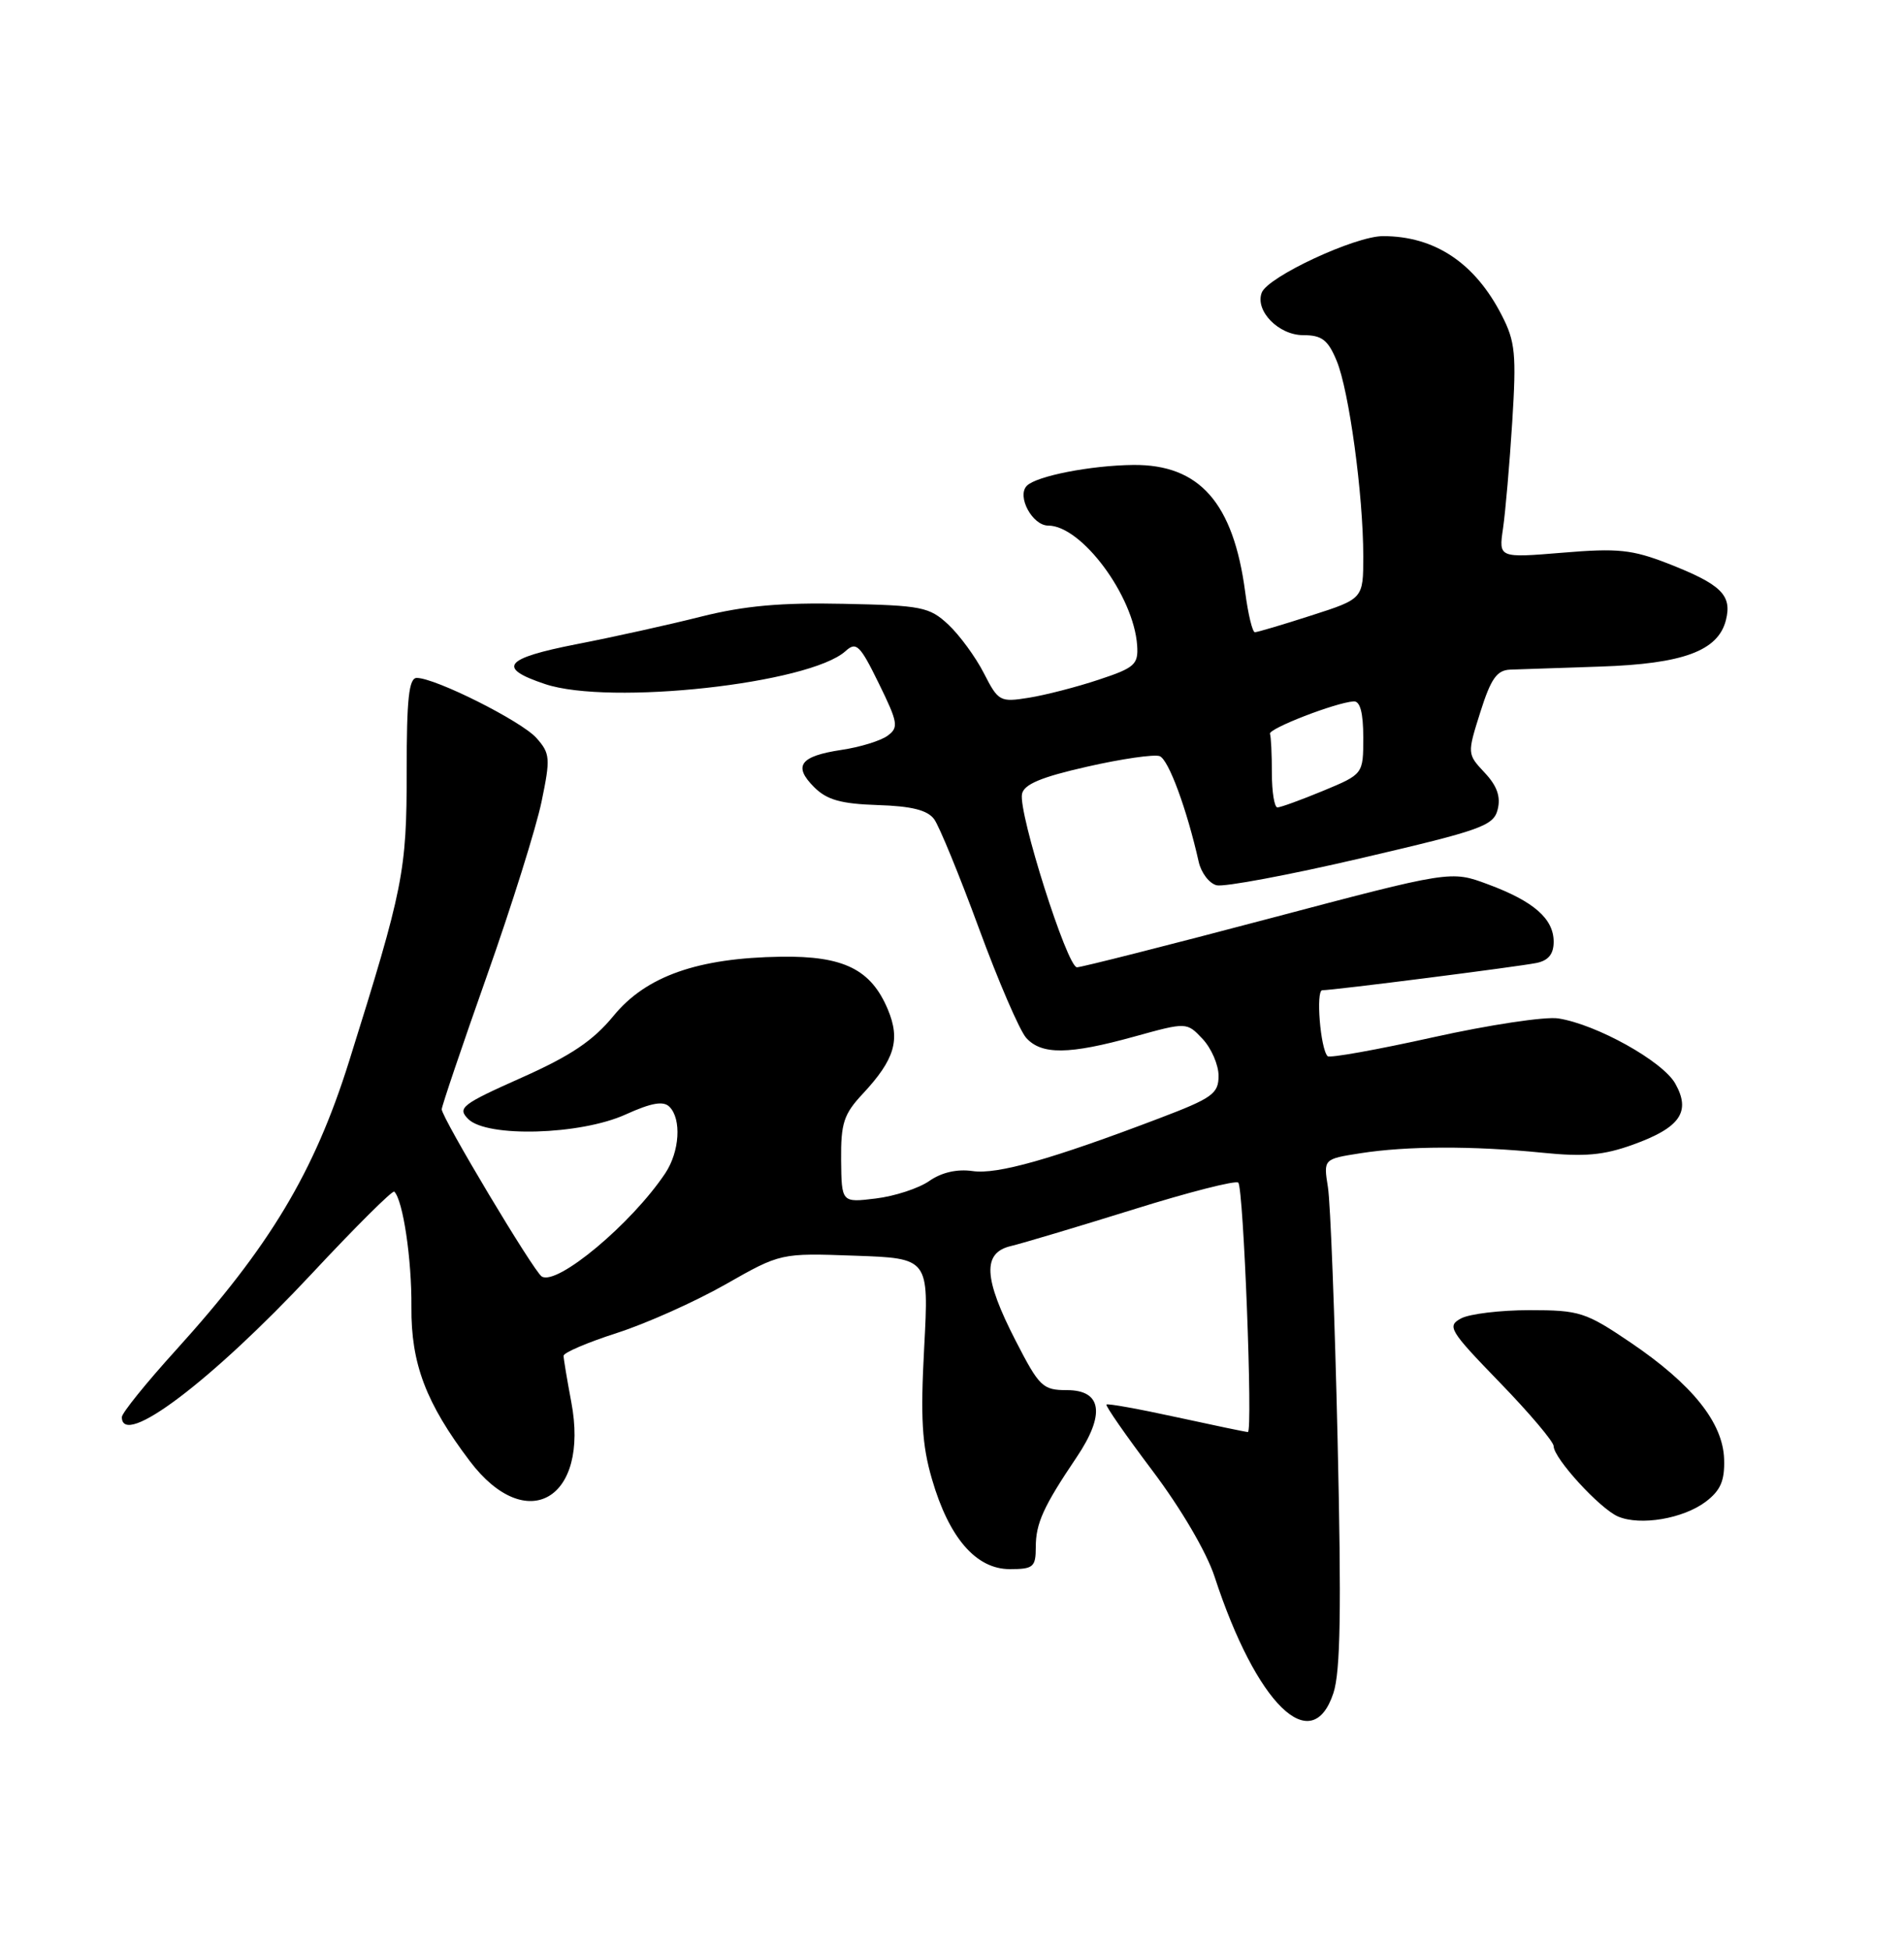 <?xml version="1.0" encoding="UTF-8" standalone="no"?>
<!DOCTYPE svg PUBLIC "-//W3C//DTD SVG 1.1//EN" "http://www.w3.org/Graphics/SVG/1.1/DTD/svg11.dtd" >
<svg xmlns="http://www.w3.org/2000/svg" xmlns:xlink="http://www.w3.org/1999/xlink" version="1.1" viewBox="0 0 250 256">
 <g >
 <path fill="currentColor"
d=" M 175.08 222.27 C 176.01 219.45 176.14 211.28 175.63 189.05 C 175.26 172.84 174.69 157.90 174.36 155.86 C 173.77 152.16 173.77 152.16 178.63 151.40 C 184.74 150.44 193.45 150.42 202.50 151.33 C 208.02 151.89 210.54 151.67 214.42 150.27 C 220.61 148.04 222.05 145.96 219.97 142.26 C 218.33 139.33 209.65 134.49 204.61 133.70 C 202.90 133.43 195.50 134.55 188.16 136.18 C 180.82 137.81 174.59 138.93 174.32 138.66 C 173.37 137.71 172.75 130.00 173.62 130.00 C 175.03 130.01 199.28 126.92 201.75 126.42 C 203.31 126.10 204.00 125.25 204.00 123.64 C 204.00 120.61 201.38 118.32 195.36 116.09 C 190.50 114.28 190.50 114.28 166.50 120.63 C 153.30 124.12 142.01 126.98 141.41 126.99 C 140.13 127.00 133.71 106.77 134.19 104.24 C 134.44 102.97 136.69 102.02 142.75 100.65 C 147.28 99.62 151.56 99.00 152.27 99.27 C 153.44 99.72 155.84 106.24 157.39 113.13 C 157.71 114.58 158.77 115.97 159.74 116.22 C 160.71 116.47 169.28 114.87 178.78 112.65 C 194.56 108.97 196.11 108.42 196.65 106.26 C 197.07 104.59 196.56 103.16 194.94 101.44 C 192.65 98.99 192.64 98.97 194.37 93.49 C 195.76 89.09 196.54 87.98 198.30 87.91 C 199.51 87.87 204.82 87.69 210.11 87.51 C 221.01 87.15 225.60 85.45 226.62 81.40 C 227.44 78.12 226.00 76.72 219.03 73.99 C 214.30 72.15 212.43 71.95 205.17 72.56 C 196.78 73.25 196.78 73.25 197.35 69.38 C 197.66 67.24 198.21 60.96 198.56 55.40 C 199.12 46.49 198.96 44.84 197.19 41.40 C 193.67 34.52 188.39 31.00 181.59 31.00 C 177.92 31.00 166.47 36.33 165.67 38.42 C 164.76 40.80 167.88 44.00 171.11 44.00 C 173.56 44.00 174.36 44.61 175.50 47.35 C 177.13 51.24 179.00 64.98 179.00 73.03 C 179.00 78.61 179.00 78.61 172.18 80.80 C 168.43 82.01 165.09 83.00 164.77 83.00 C 164.45 83.00 163.88 80.64 163.50 77.75 C 161.95 66.01 157.50 60.96 148.80 61.04 C 143.22 61.10 136.11 62.49 134.83 63.77 C 133.47 65.13 135.55 69.00 137.63 69.00 C 142.01 69.00 148.86 78.22 149.31 84.73 C 149.48 87.23 149.00 87.67 144.27 89.23 C 141.40 90.19 137.27 91.25 135.10 91.60 C 131.30 92.21 131.08 92.09 129.18 88.37 C 128.09 86.24 125.99 83.38 124.52 82.00 C 122.03 79.68 121.03 79.48 110.77 79.27 C 102.56 79.09 97.74 79.53 92.10 80.94 C 87.92 82.00 80.55 83.63 75.71 84.57 C 66.17 86.44 65.19 87.68 71.58 89.81 C 80.05 92.64 106.29 89.76 111.02 85.48 C 112.43 84.20 112.91 84.66 115.39 89.72 C 117.92 94.88 118.02 95.51 116.54 96.59 C 115.64 97.25 112.92 98.09 110.48 98.45 C 105.04 99.27 104.10 100.55 106.90 103.34 C 108.57 105.01 110.41 105.53 115.24 105.69 C 119.70 105.83 121.78 106.35 122.66 107.55 C 123.33 108.47 125.97 114.90 128.53 121.86 C 131.08 128.81 133.88 135.29 134.74 136.25 C 136.76 138.50 140.36 138.46 148.92 136.09 C 155.82 134.18 155.82 134.18 157.91 136.40 C 159.06 137.63 160.00 139.80 160.00 141.24 C 160.00 143.58 159.19 144.16 152.25 146.80 C 138.08 152.19 130.92 154.22 127.70 153.74 C 125.67 153.45 123.64 153.91 122.02 155.04 C 120.63 156.01 117.47 157.04 115.00 157.34 C 110.50 157.89 110.50 157.89 110.44 152.29 C 110.40 147.46 110.78 146.27 113.28 143.60 C 117.48 139.09 118.25 136.53 116.58 132.53 C 114.37 127.26 110.78 125.48 102.54 125.60 C 91.62 125.76 84.83 128.15 80.57 133.35 C 77.88 136.63 74.97 138.59 68.46 141.49 C 60.61 144.99 60.02 145.45 61.48 146.91 C 63.94 149.36 76.21 149.01 82.15 146.31 C 85.53 144.78 87.10 144.50 87.90 145.30 C 89.51 146.91 89.24 151.19 87.35 154.03 C 82.93 160.65 73.15 168.83 71.13 167.58 C 70.09 166.94 58.00 146.73 58.00 145.63 C 58.00 145.23 60.66 137.36 63.92 128.14 C 67.18 118.93 70.41 108.62 71.11 105.23 C 72.29 99.54 72.24 98.92 70.44 96.89 C 68.48 94.68 57.17 89.00 54.72 89.00 C 53.69 89.00 53.39 91.75 53.40 101.25 C 53.40 114.44 52.98 116.53 45.84 139.32 C 41.26 153.92 35.43 163.64 23.06 177.29 C 19.18 181.57 16.00 185.51 16.00 186.04 C 16.00 190.19 27.76 181.32 40.95 167.20 C 46.68 161.06 51.55 156.22 51.77 156.44 C 52.92 157.58 54.07 165.33 54.02 171.57 C 53.96 179.03 55.92 184.19 61.69 191.82 C 69.14 201.66 77.43 196.83 75.01 184.06 C 74.46 181.13 74.00 178.39 74.00 177.99 C 74.00 177.58 77.14 176.24 80.99 175.00 C 84.83 173.77 91.24 170.90 95.24 168.63 C 102.50 164.50 102.50 164.50 112.24 164.85 C 121.97 165.19 121.97 165.19 121.35 176.86 C 120.85 186.15 121.05 189.67 122.37 194.19 C 124.61 201.90 128.16 206.00 132.59 206.00 C 135.68 206.00 136.00 205.73 136.00 203.11 C 136.00 199.99 137.00 197.78 141.35 191.33 C 145.15 185.69 144.70 182.50 140.10 182.50 C 136.91 182.50 136.47 182.07 133.35 176.00 C 129.13 167.79 128.97 164.46 132.75 163.58 C 134.26 163.22 141.46 161.07 148.75 158.80 C 156.03 156.52 162.26 154.93 162.59 155.26 C 163.28 155.95 164.52 188.00 163.85 188.00 C 163.60 188.00 159.39 187.12 154.48 186.05 C 149.58 184.98 145.43 184.23 145.28 184.39 C 145.12 184.55 147.84 188.46 151.33 193.09 C 155.06 198.04 158.42 203.76 159.48 207.00 C 164.96 223.75 172.24 230.87 175.08 222.27 Z  M 223.98 197.14 C 225.92 195.66 226.47 194.39 226.38 191.56 C 226.23 186.76 222.19 181.73 214.10 176.25 C 208.20 172.26 207.40 172.00 200.84 172.00 C 197.01 172.00 192.96 172.49 191.85 173.08 C 189.96 174.09 190.29 174.65 196.91 181.48 C 200.81 185.50 204.00 189.27 204.00 189.86 C 204.00 191.44 210.07 198.07 212.45 199.09 C 215.37 200.34 221.02 199.38 223.98 197.14 Z  M 167.00 101.50 C 167.00 99.03 166.89 96.70 166.75 96.34 C 166.50 95.67 175.40 92.22 177.75 92.08 C 178.59 92.03 179.00 93.59 179.00 96.82 C 179.00 101.63 179.00 101.63 173.73 103.82 C 170.83 105.02 168.13 106.00 167.73 106.00 C 167.33 106.00 167.00 103.97 167.00 101.50 Z "/>
</g>
</svg>